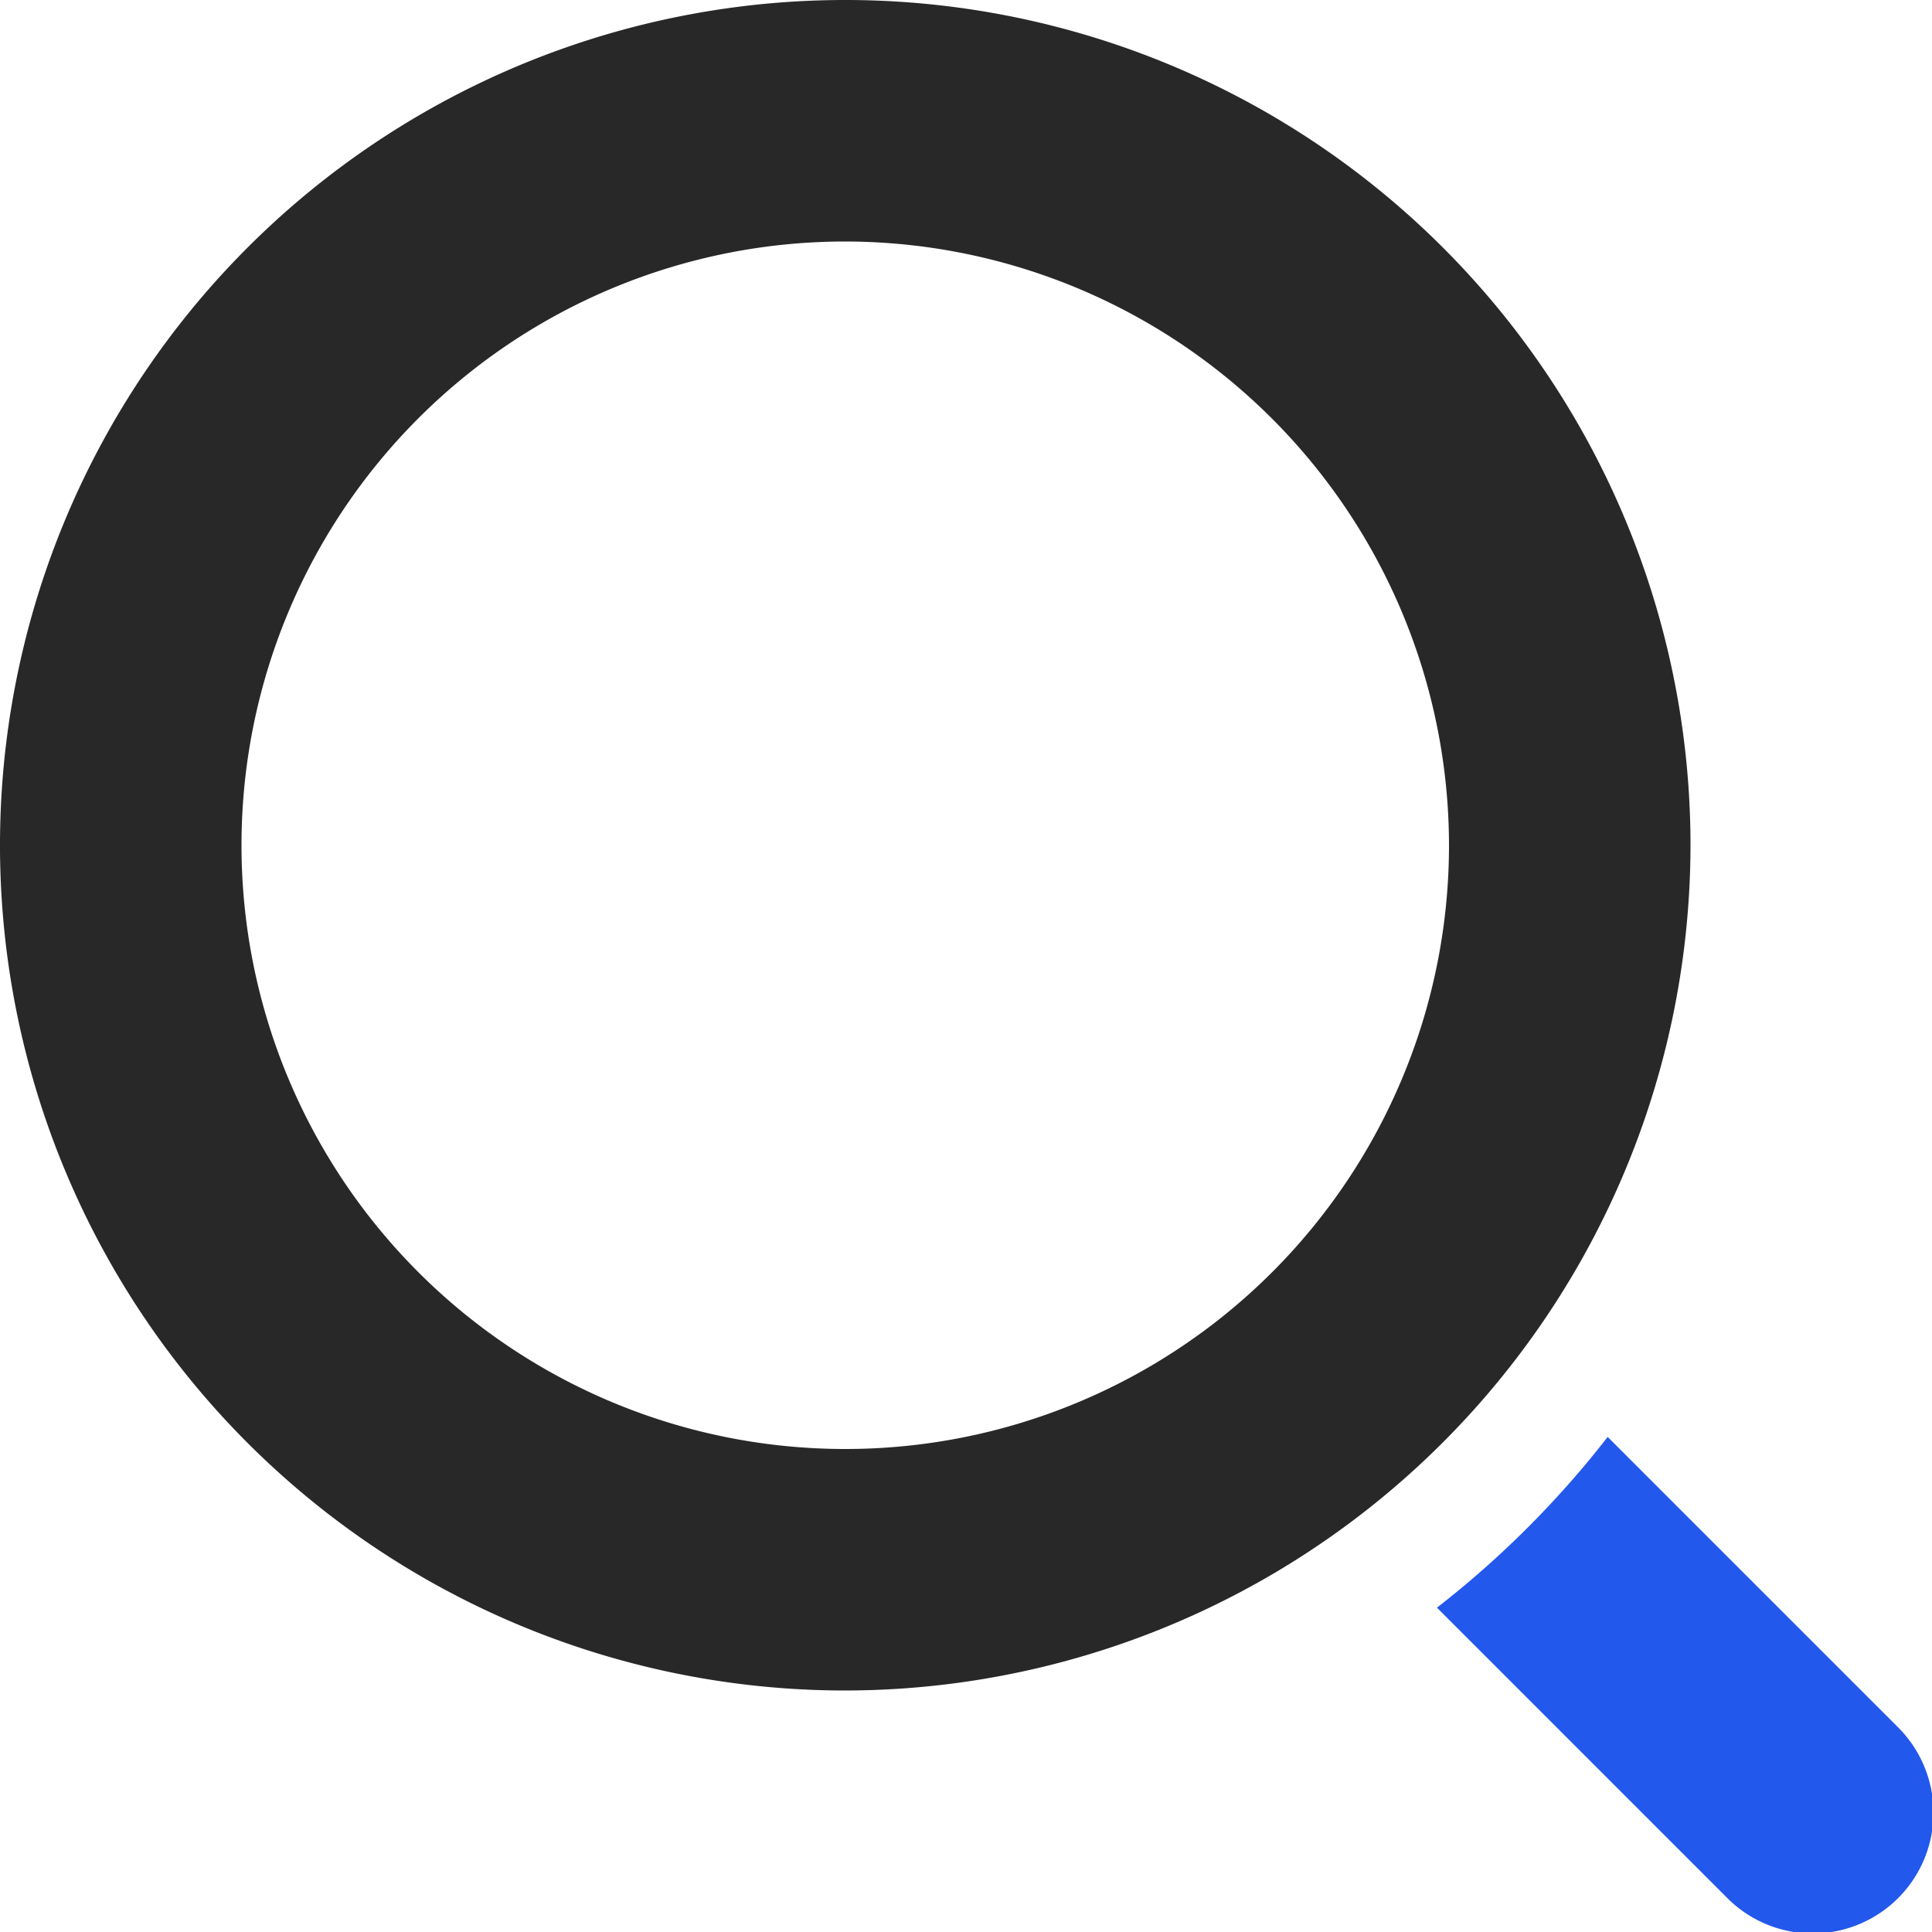 <svg id="search" xmlns="http://www.w3.org/2000/svg" width="16" height="16" viewBox="0 0 16 16">
  <defs>
    <style>
      .cls-1 {
        fill: #282828;
      }

      .cls-2 {
        fill: #2358ec;
      }
    </style>
  </defs>
  <path id="路径_199" data-name="路径 199" class="cls-1" d="M7,14a7,7,0,1,1,7-7A7.008,7.008,0,0,1,7,14ZM7,2a5,5,0,1,0,5,5A5.006,5.006,0,0,0,7,2Z"/>
  <path id="路径_200" data-name="路径 200" class="cls-2" d="M15.707,14.293,13.314,11.9A8.019,8.019,0,0,1,11.9,13.314l2.393,2.393a1,1,0,1,0,1.414-1.414Z"/>
</svg>
